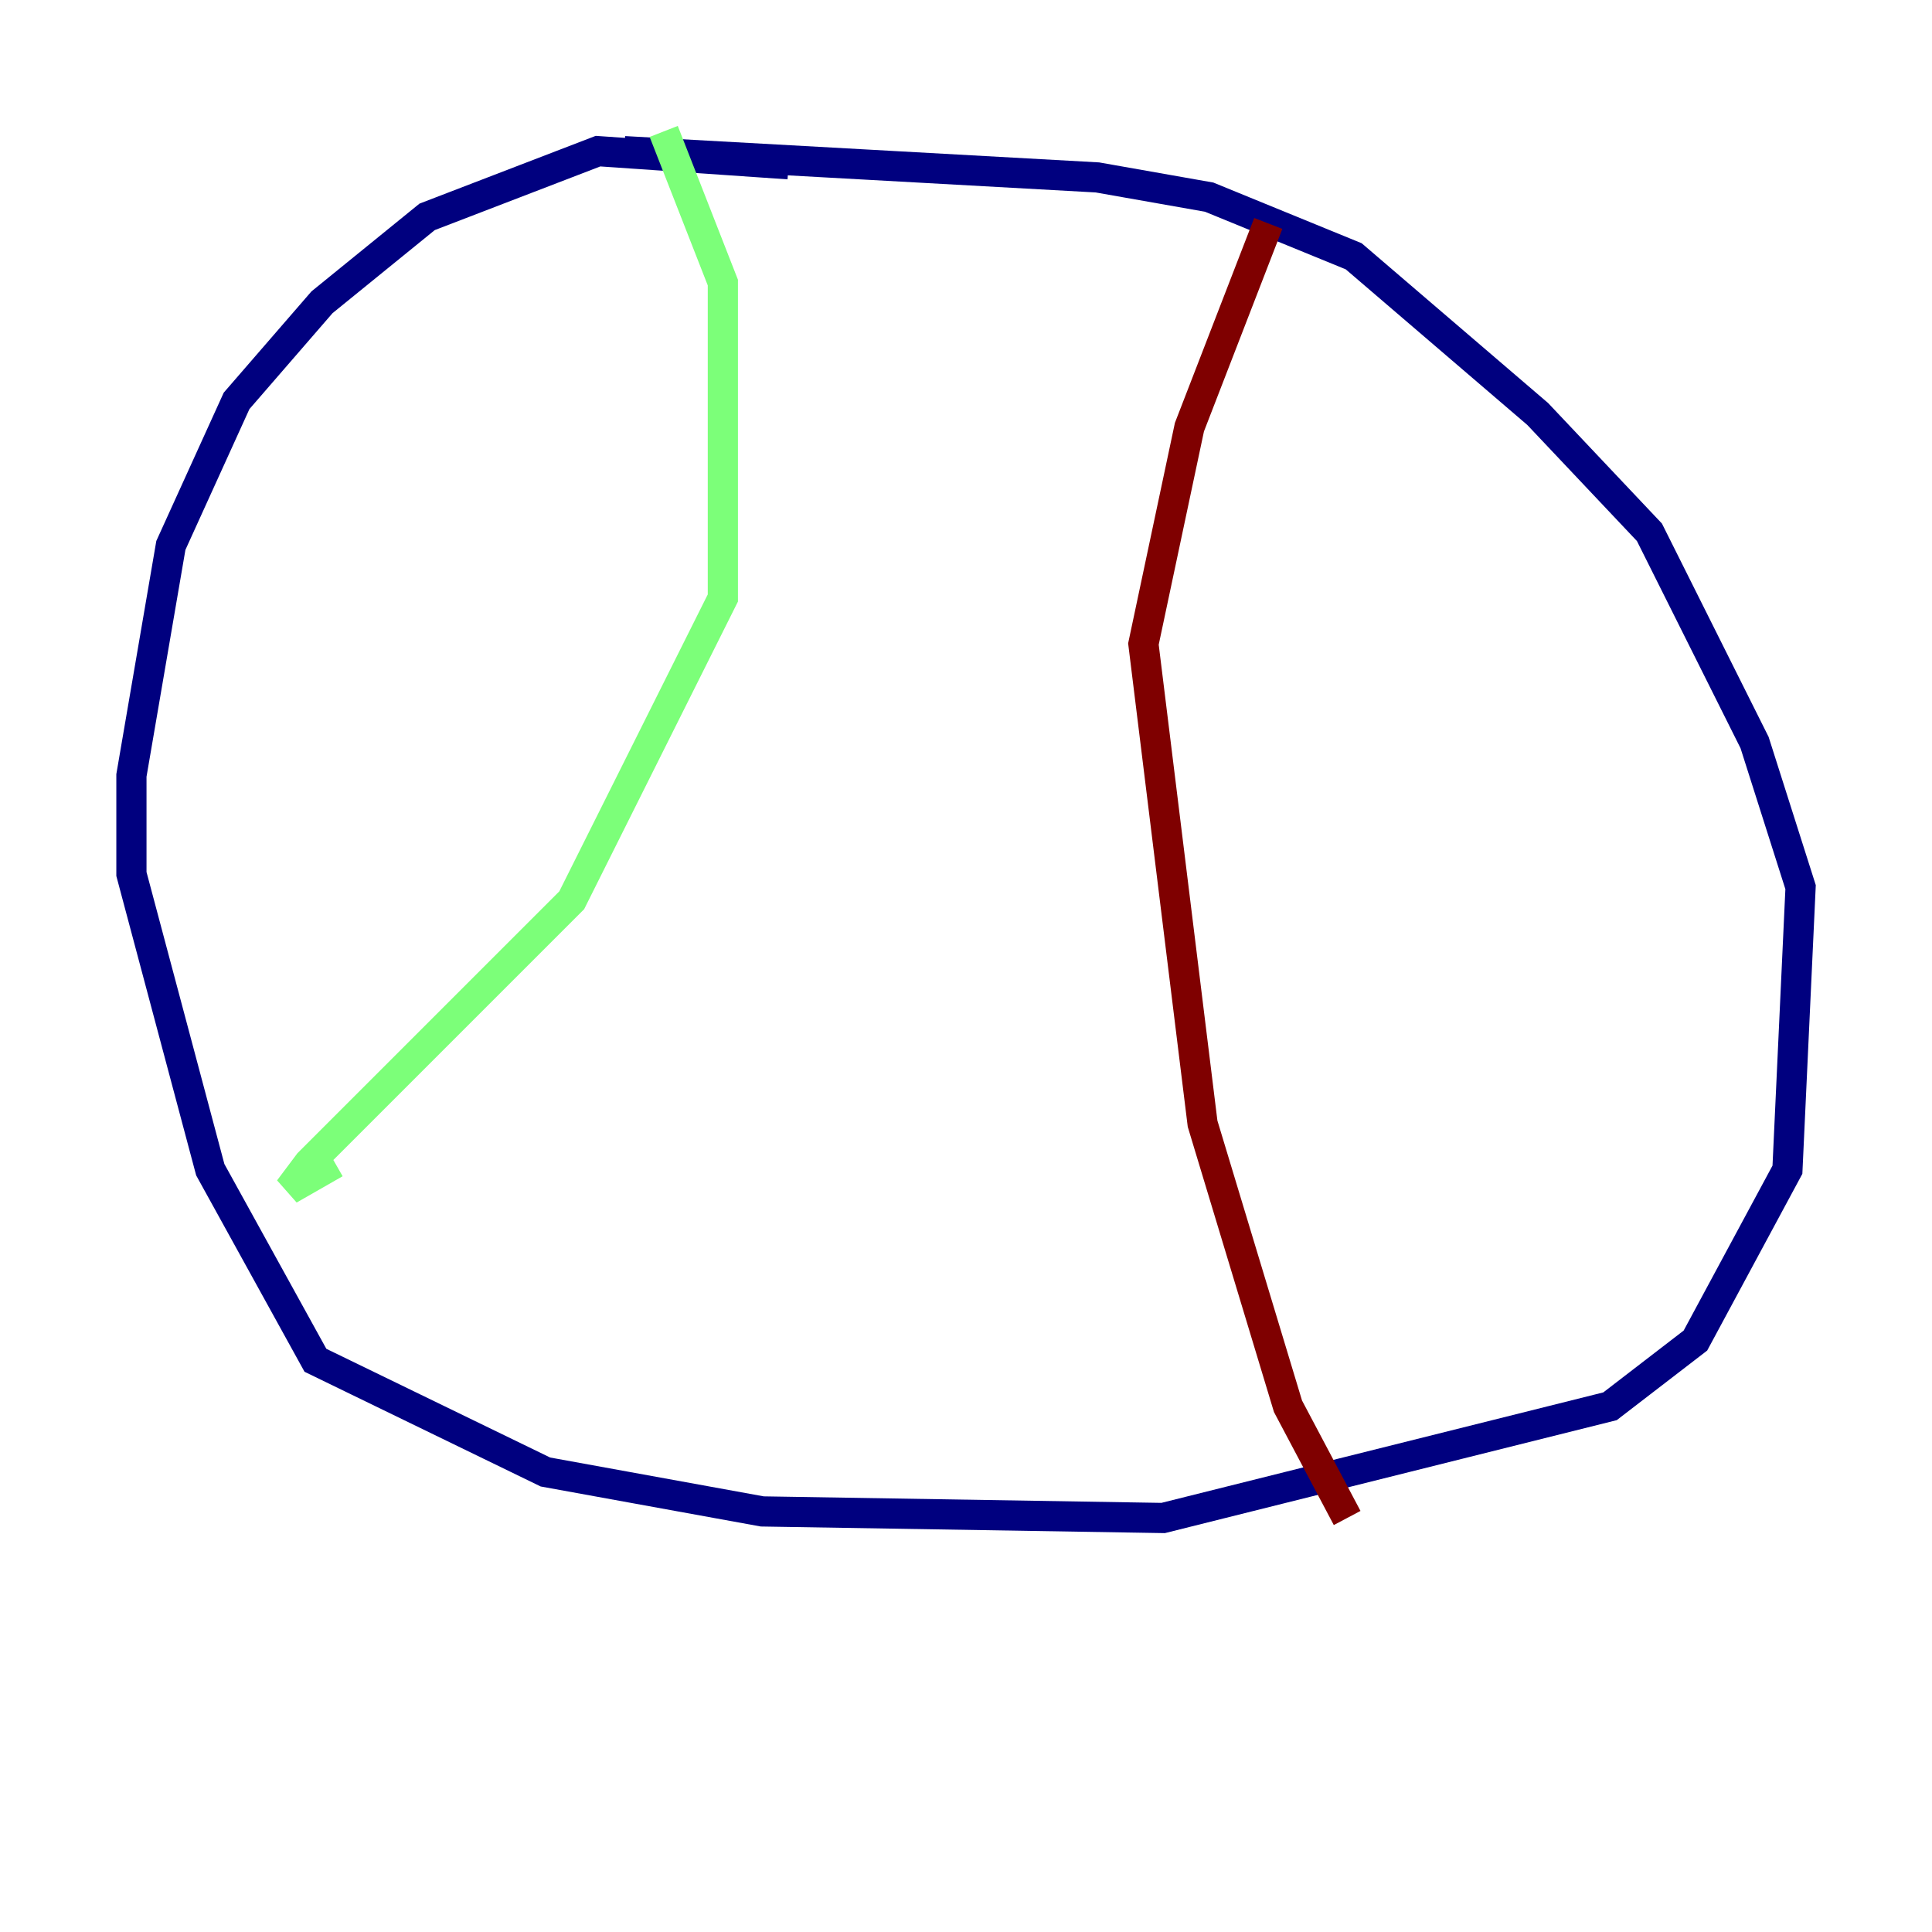<?xml version="1.0" encoding="utf-8" ?>
<svg baseProfile="tiny" height="128" version="1.2" viewBox="0,0,128,128" width="128" xmlns="http://www.w3.org/2000/svg" xmlns:ev="http://www.w3.org/2001/xml-events" xmlns:xlink="http://www.w3.org/1999/xlink"><defs /><polyline fill="none" points="52.245,10.884 39.619,10.014 28.299,14.367 21.333,20.027 15.674,26.558 11.32,36.136 8.707,51.374 8.707,57.905 13.932,77.497 20.898,90.122 36.136,97.524 50.503,100.136 77.061,100.571 106.667,93.17 112.326,88.816 118.422,77.497 119.293,58.776 116.245,49.197 109.279,35.265 101.878,27.429 89.687,16.98 80.109,13.061 72.707,11.755 41.361,10.014" stroke="#00007f" stroke-width="2" /><polyline fill="none" points="43.973,8.707 47.891,18.721 47.891,39.619 37.878,59.646 20.463,77.061 19.157,78.803 22.204,77.061" stroke="#7cff79" stroke-width="2" /><polyline fill="none" points="84.027,14.803 78.803,28.299 75.755,42.667 79.674,74.449 85.333,93.17 89.252,100.571" stroke="#7f0000" stroke-width="2" /></svg>